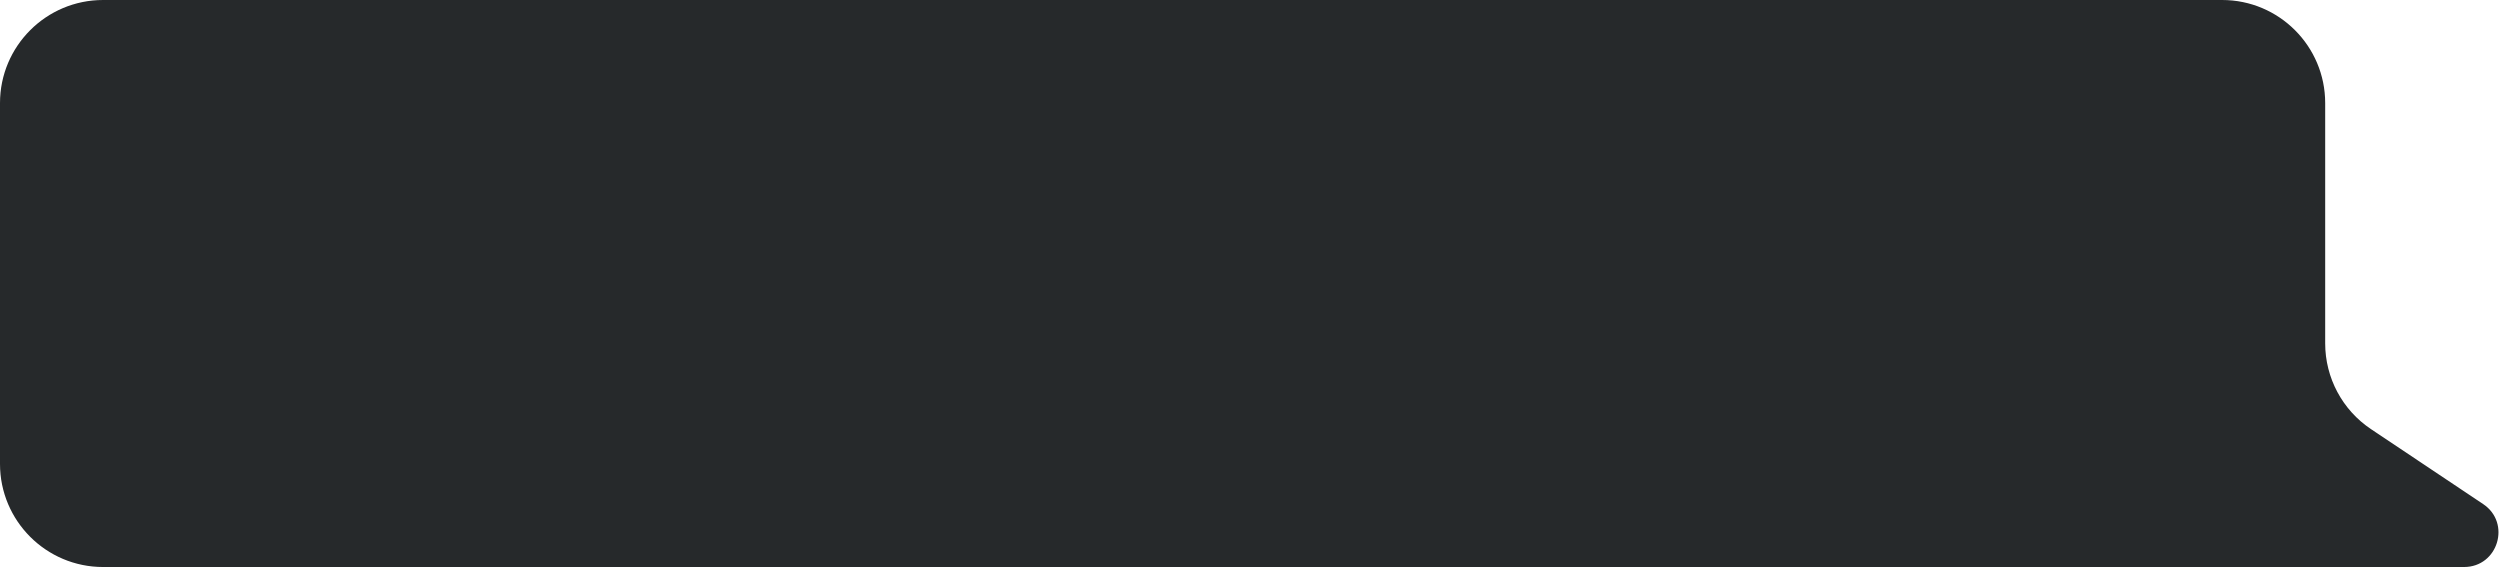 <svg width="291" height="66" viewBox="0 0 291 66" fill="none" xmlns="http://www.w3.org/2000/svg">
<path d="M258.652 0H12C5.373 0 0 5.373 0 12V54C0 60.627 5.373 66 12 66H286.816C290.771 66 292.327 60.872 289.038 58.674L275.984 49.95C272.653 47.724 270.652 43.981 270.652 39.973V12C270.652 5.373 265.28 0 258.652 0Z" fill="#26292B"/>
</svg>

